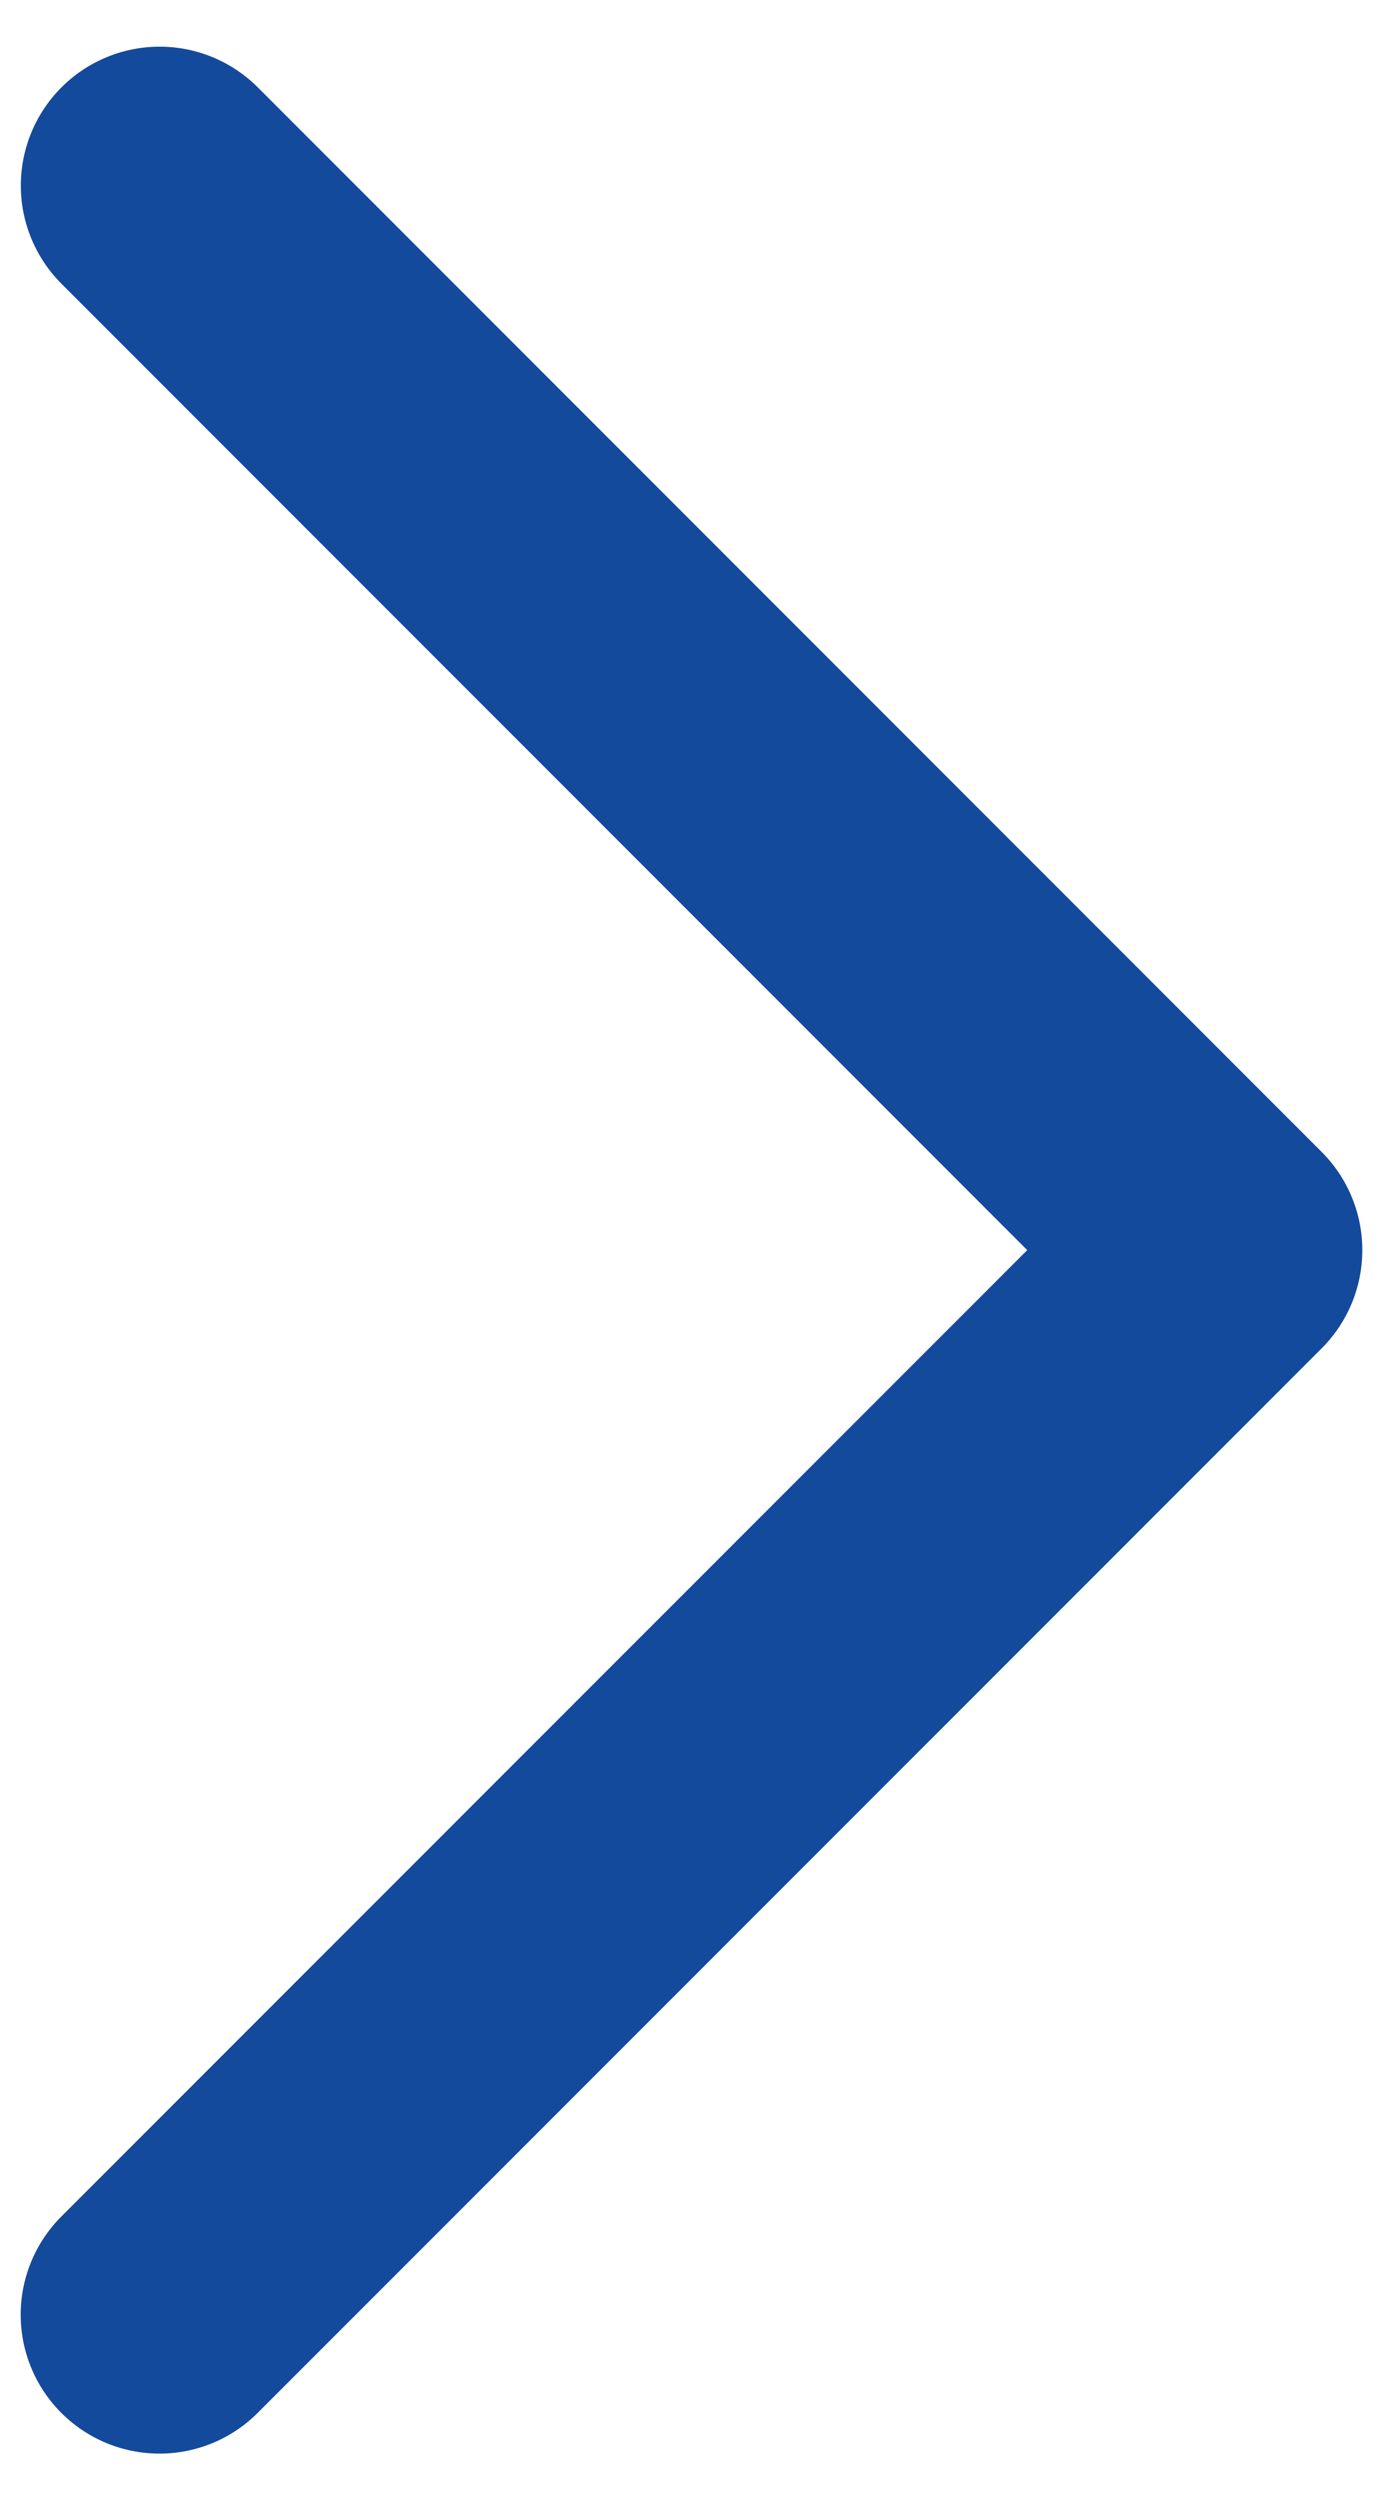 <svg xmlns="http://www.w3.org/2000/svg" width="10" height="18" viewBox="0 0 10 18" fill="none">
  <path d="M1.15 1.336L8.815 9.001L1.149 16.666" stroke="#134A9B" stroke-width="2" stroke-linecap="round" stroke-linejoin="round"/>
</svg>
